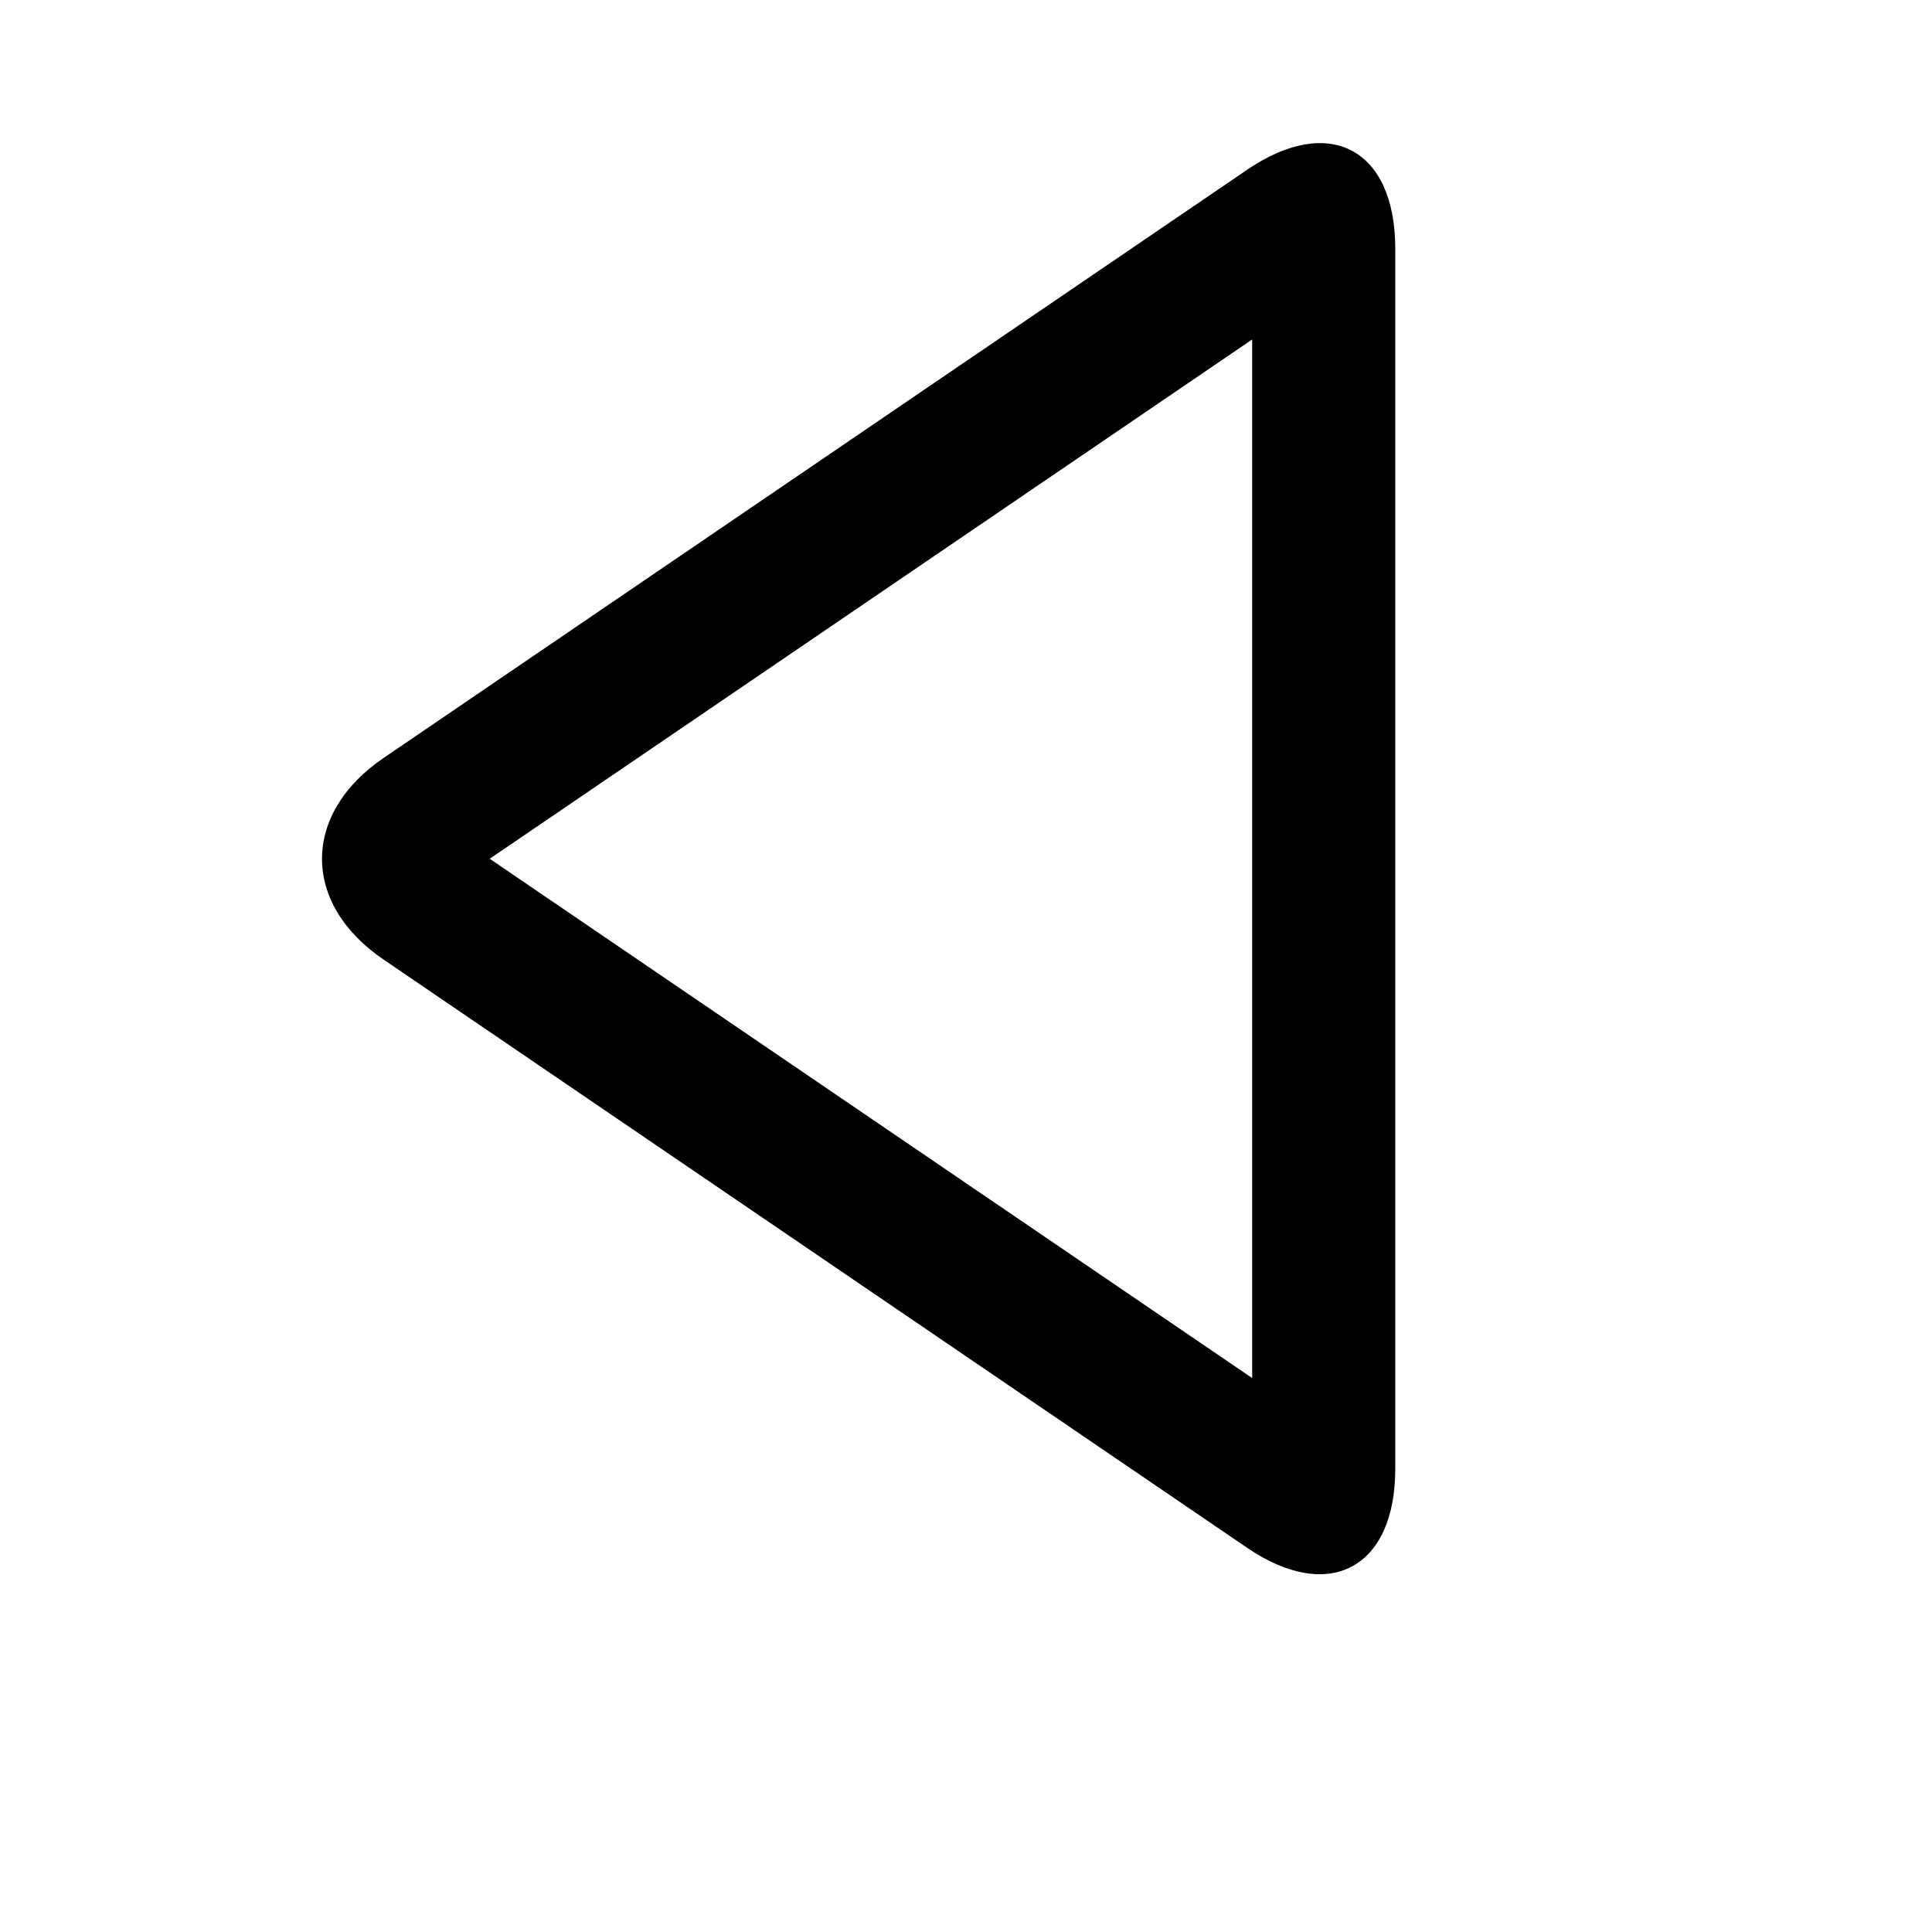 <svg viewBox="0 0 2160 2160" version="1.1" xmlns="http://www.w3.org/2000/svg" height="18pt" width="18pt">
    <path d="M1559.918 1642.354V277.876c0-110.96-73.44-150.88-165.52-88.16L428.88 847.396c-45.84 31.2-68.88 71.919-68.88 112.799 0 40.64 22.88 81.36 68.88 112.64l965.518 657.679c91.44 62.24 165.52 22.72 165.52-88.16m-160-101.68L547.52 960.115l852.398-580.56v1161.12" stroke="none" stroke-width="1" fill-rule="evenodd"/>
</svg>
